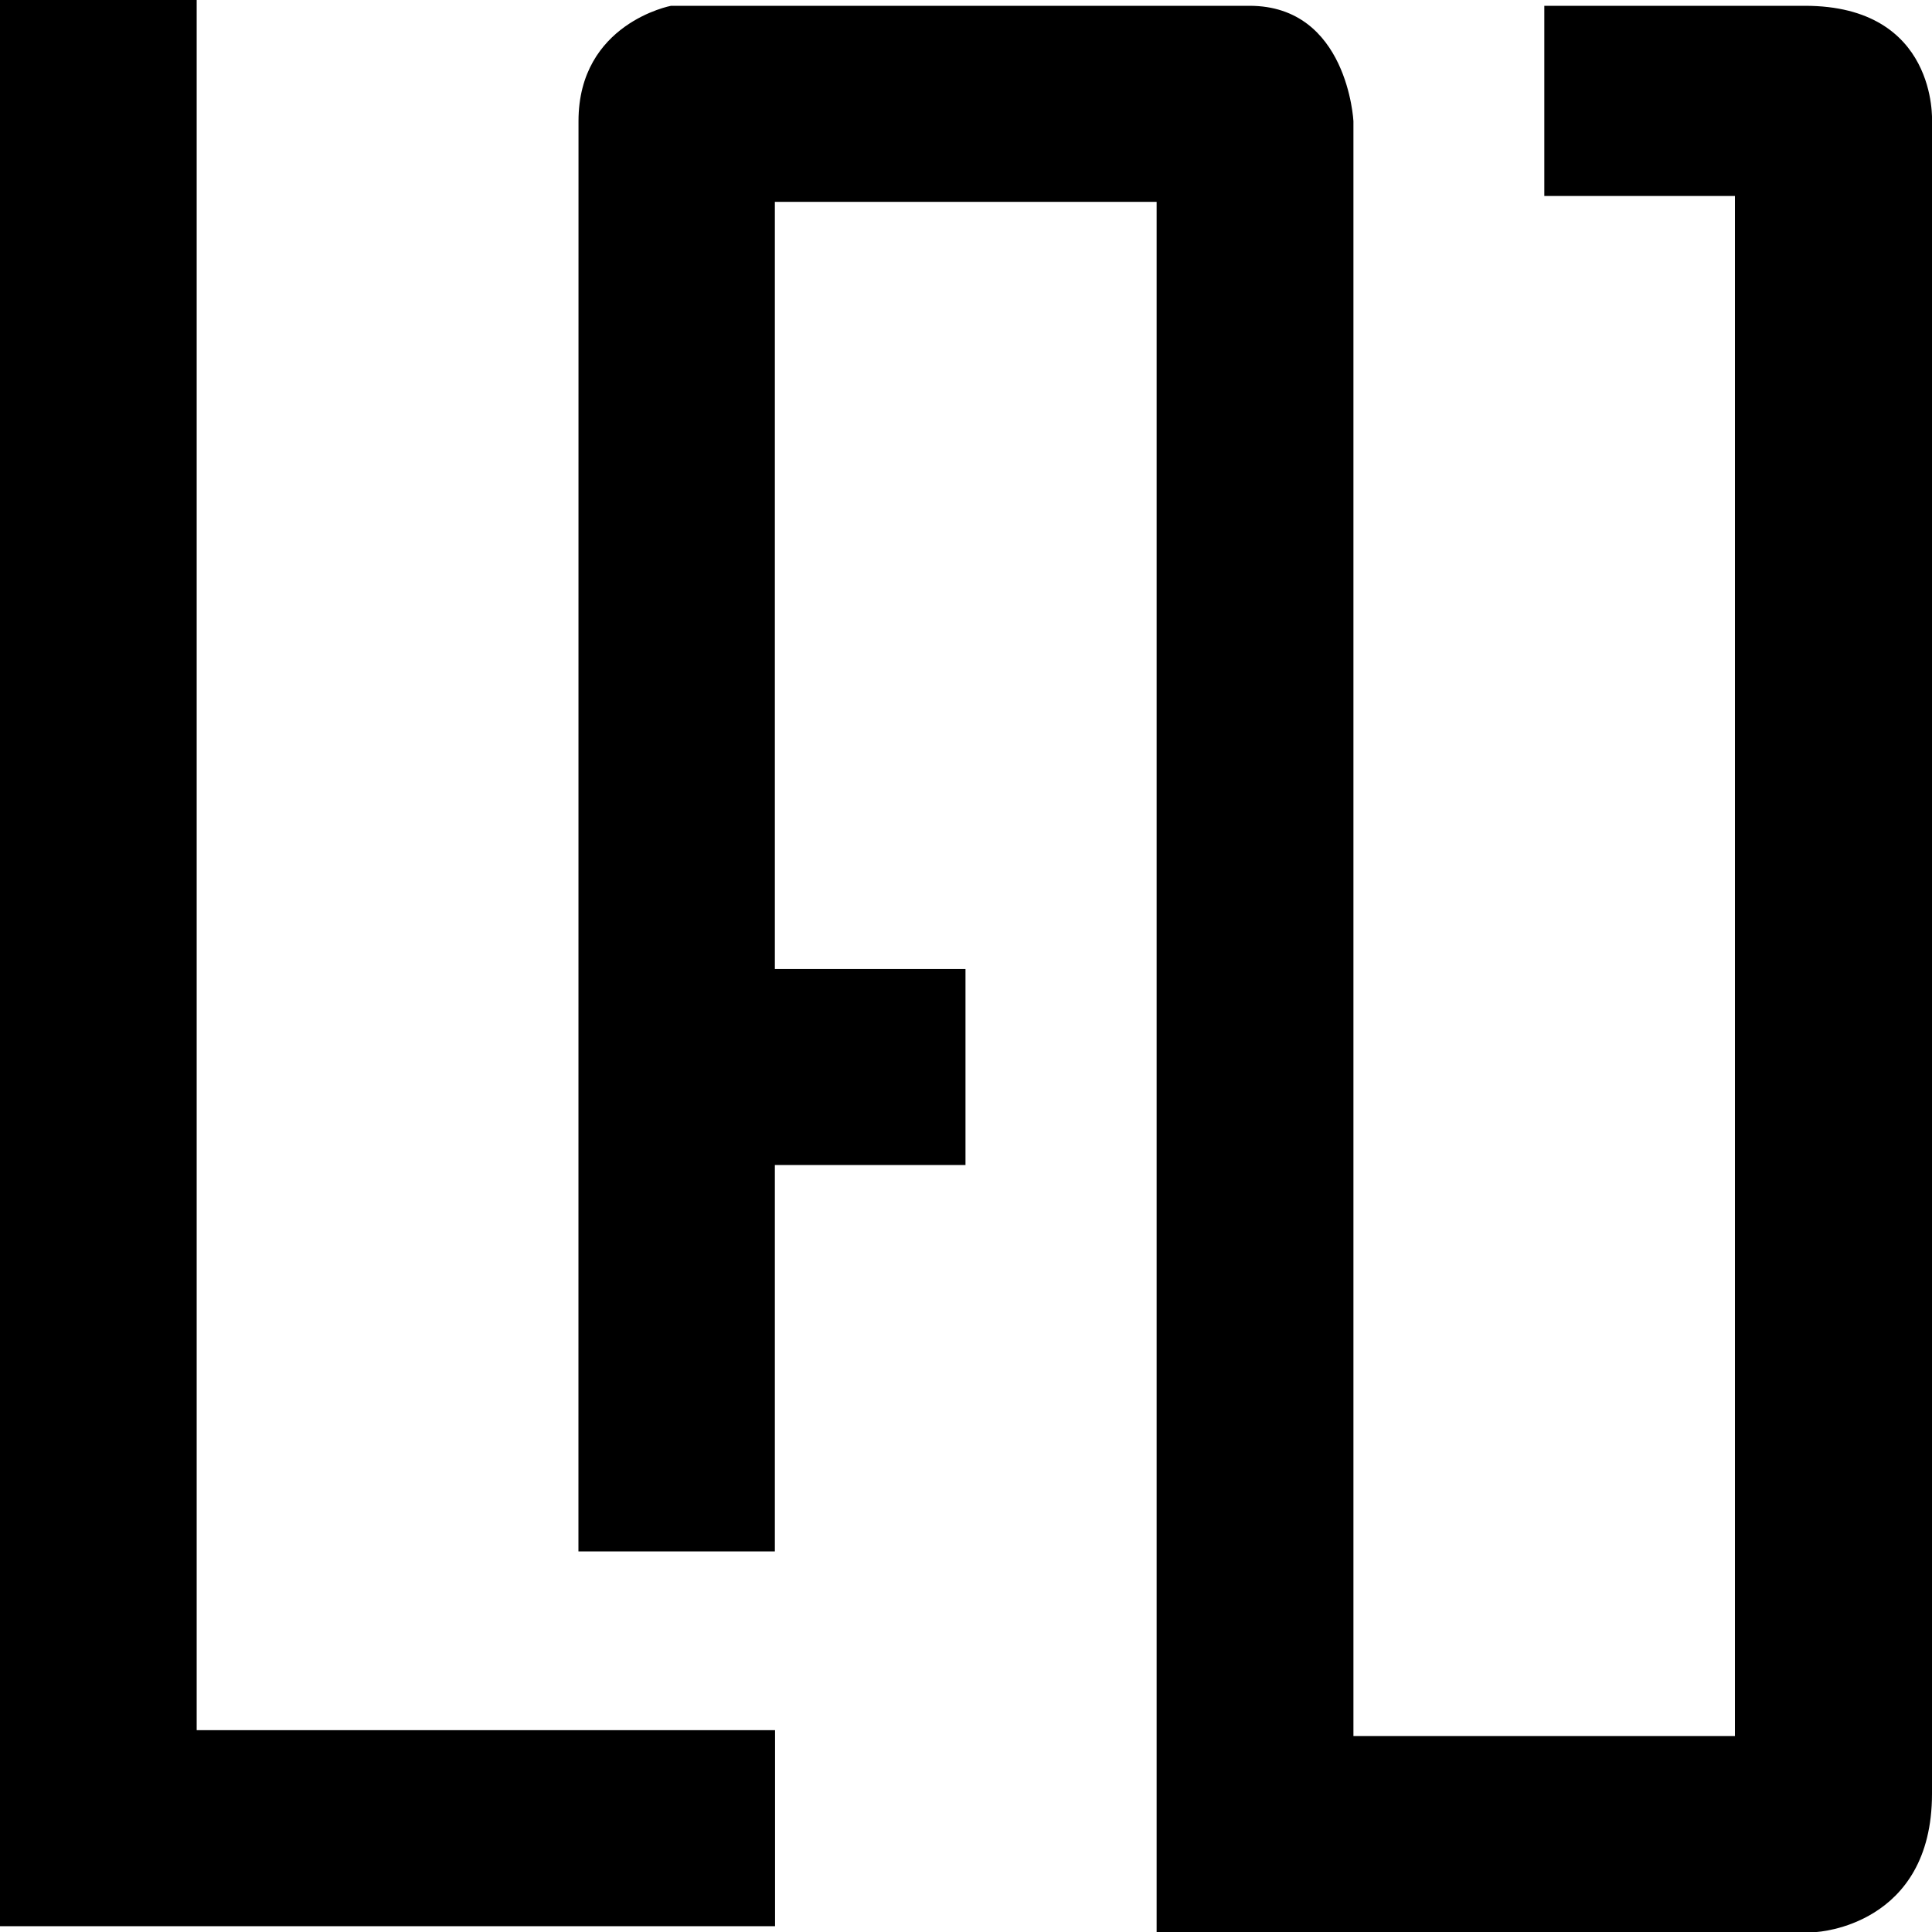 <svg width="30" height="30" fill="none" xmlns="http://www.w3.org/2000/svg"><path d="M0 0h3.054v26.866h8.981v3.044H0V0z" fill="#000"/><path d="M8.982 24.09h3.05v-6h2.96v-3.043h-2.96V3.134h5.928V30h10.245S30 29.91 30 27.853V1.88S30.09.09 28.026.09H23.98v2.953h2.96v23.914h-5.924V1.881S20.927.09 19.402.09H10.42S8.983.36 8.983 1.881L8.982 24.09z" fill="#000"/></svg>